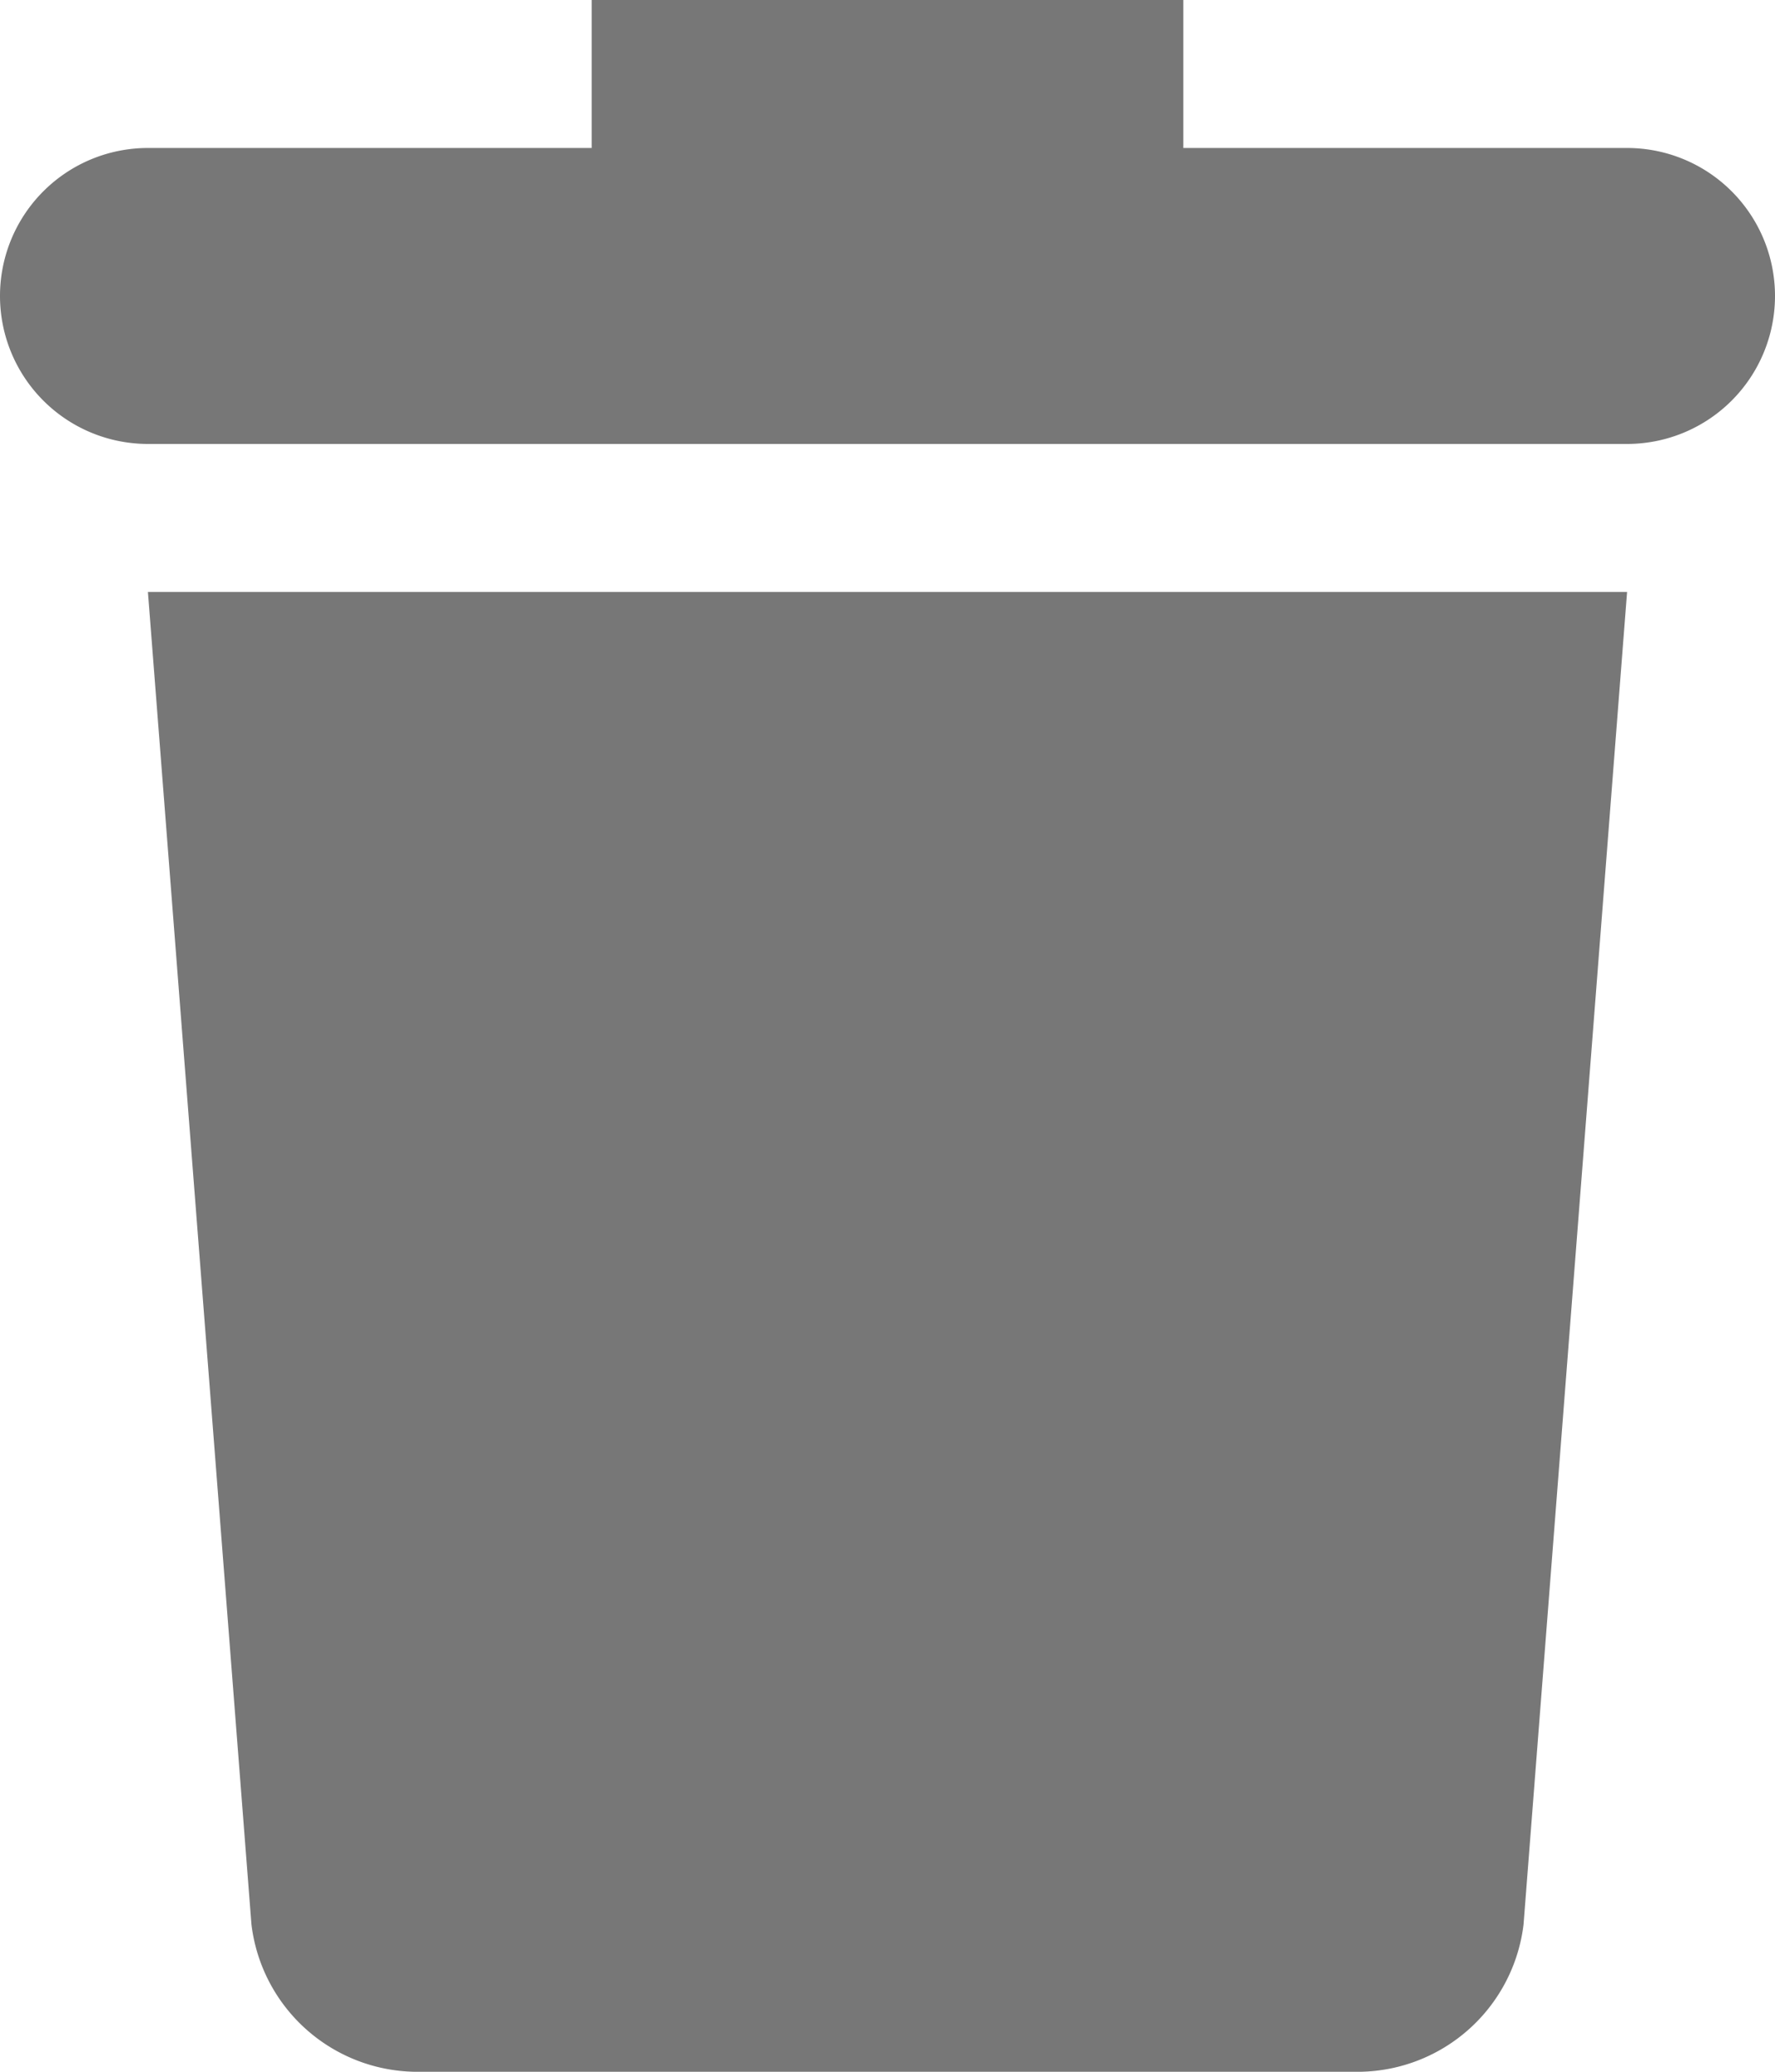 <svg xmlns="http://www.w3.org/2000/svg" width="12" height="14" viewBox="0 0 12 14"><path d="M14,3H11V2H7V3H4A1,1,0,0,0,4,5H14a1,1,0,0,0,0-2Z" transform="translate(-3 -2)" fill="#777"/><path d="M4,6l.7,9.005A1.131,1.131,0,0,0,5.8,16h6.4a1.131,1.131,0,0,0,1.1-.995L14,6Z" transform="translate(-3 -2)" fill="#777"/></svg>